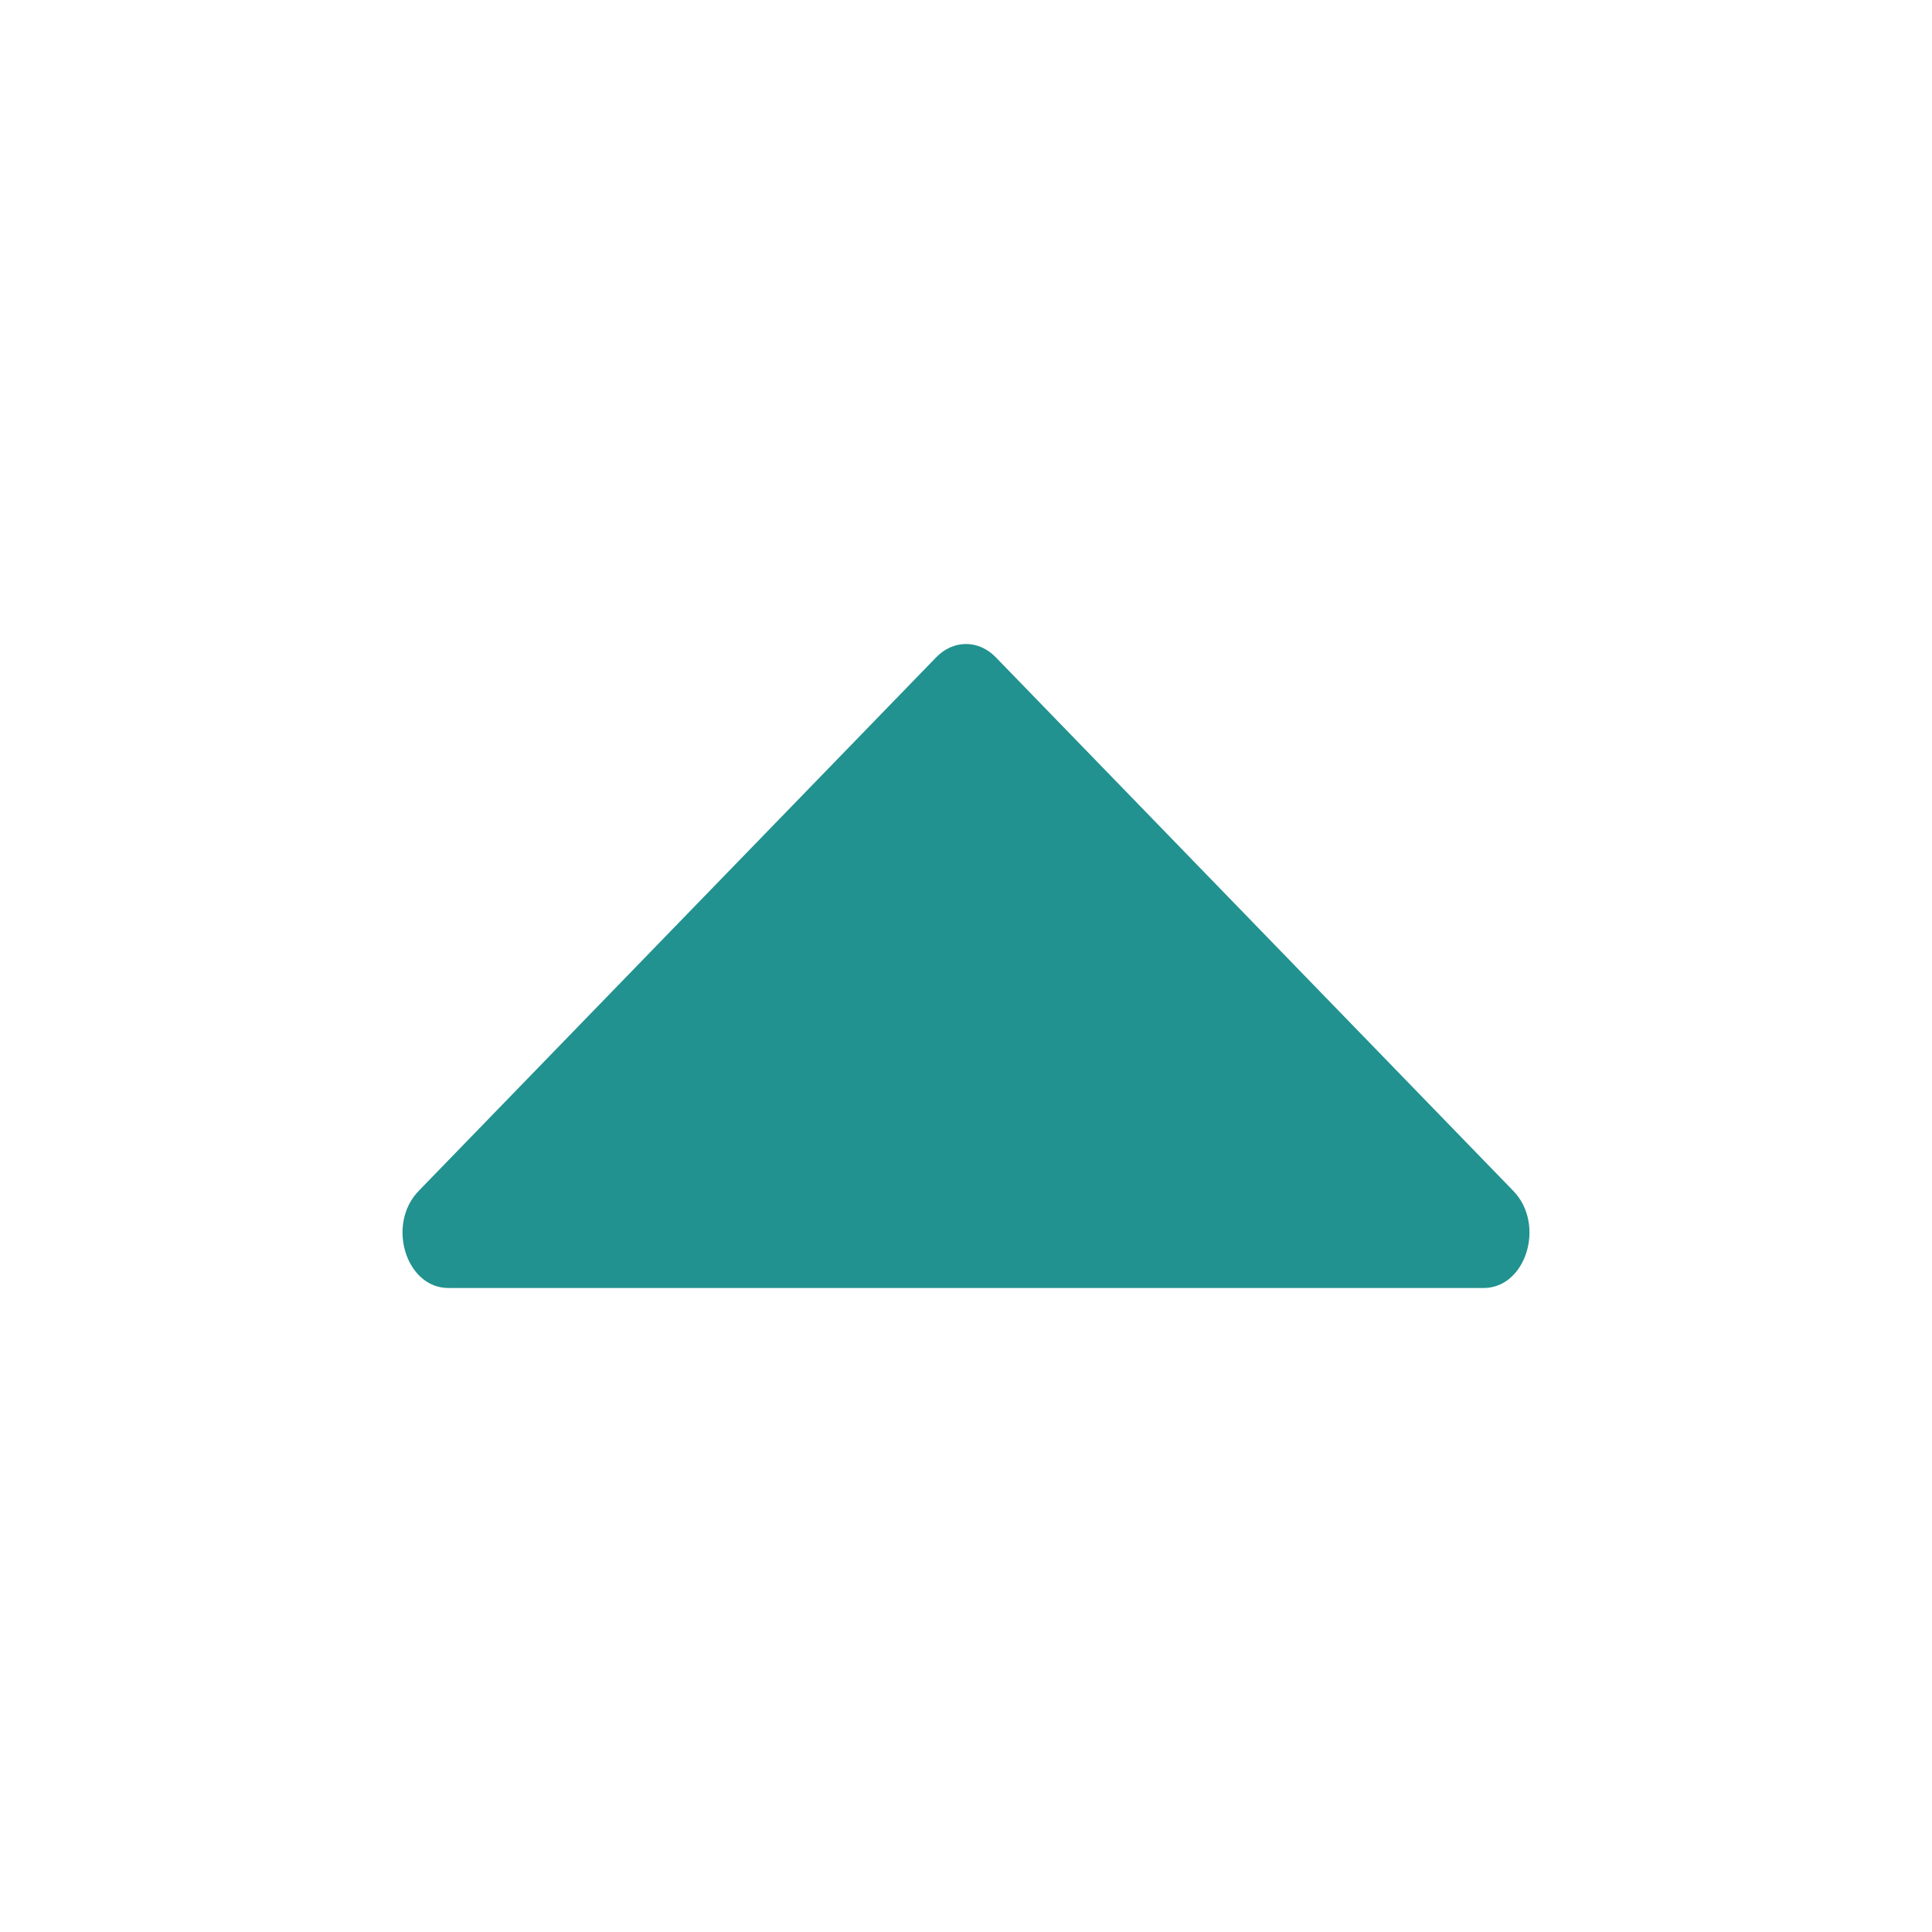<svg width="24" height="24" viewBox="0 0 24 24" fill="none" xmlns="http://www.w3.org/2000/svg">
<path d="M12.37 8.165L18.8 14.795C19.201 15.21 18.958 16 18.43 16H5.57C5.042 16 4.799 15.21 5.2 14.795L11.63 8.165C11.843 7.945 12.157 7.945 12.37 8.165Z" fill="#21928F"/>
</svg>
